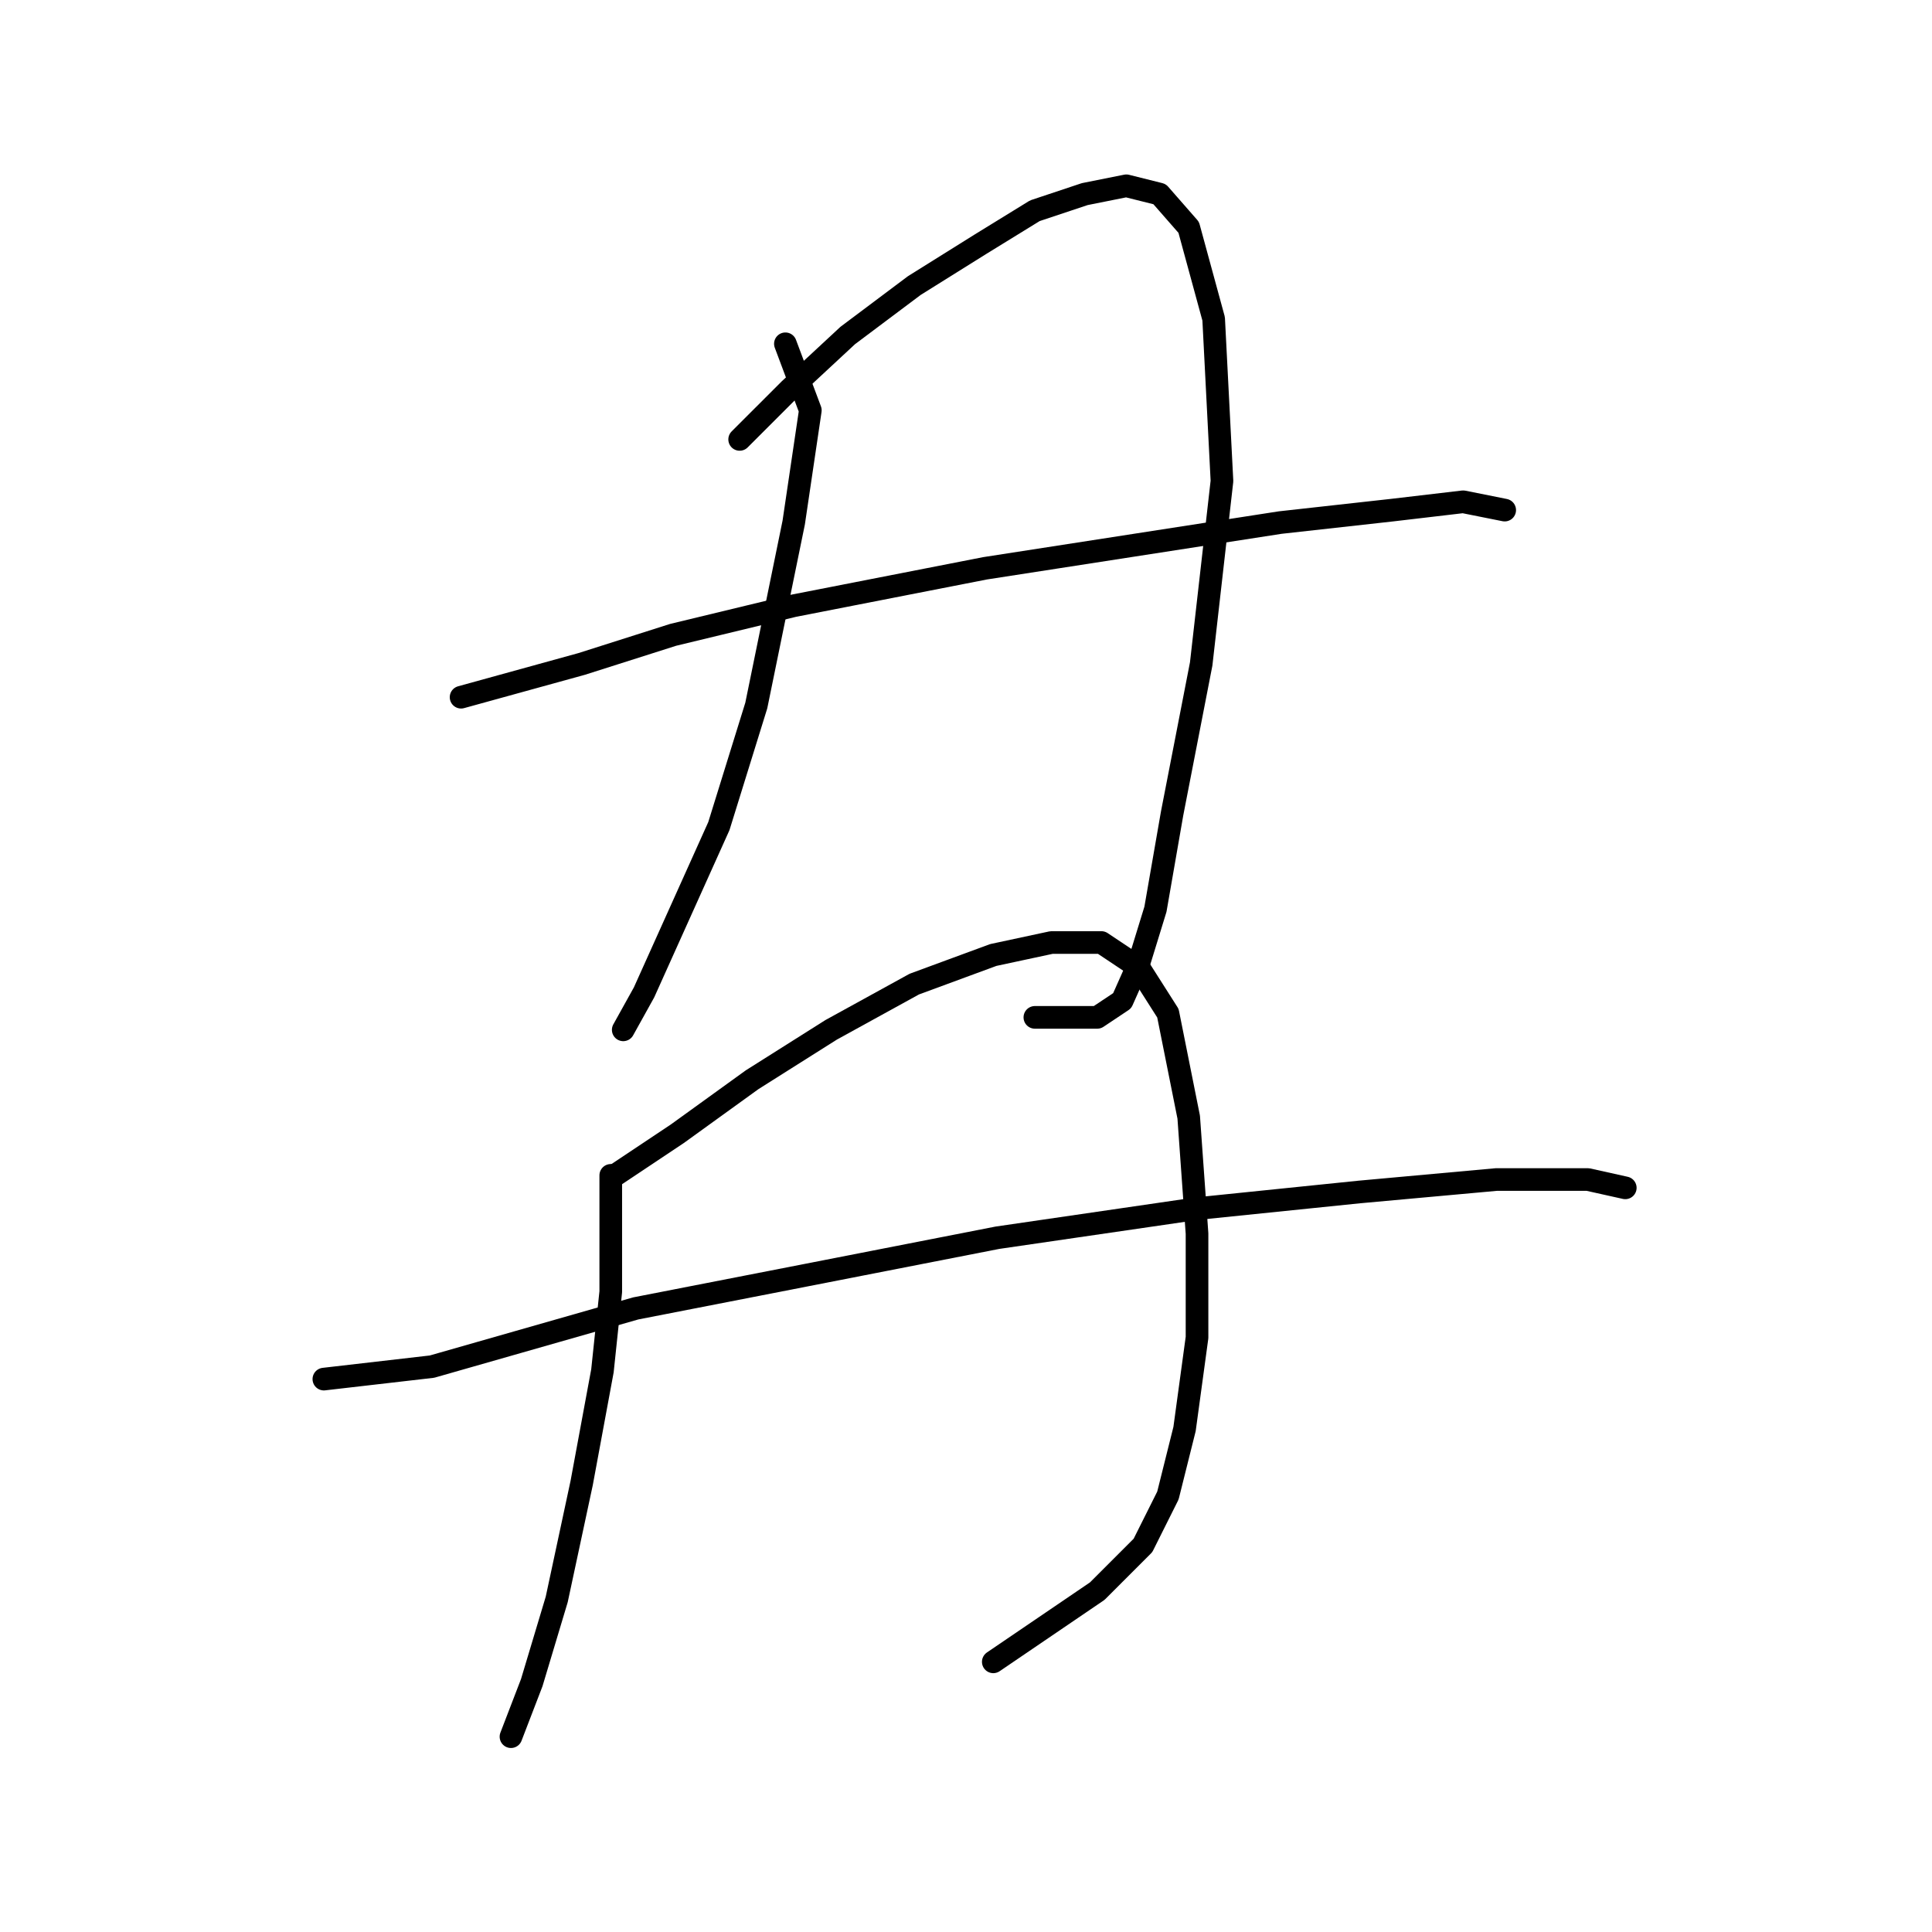 <?xml version="1.0" standalone="no"?>
    <svg width="256" height="256" xmlns="http://www.w3.org/2000/svg" version="1.1">
    <polyline stroke="black" stroke-width="3" stroke-linecap="round" fill="transparent" stroke-linejoin="round" points="104.069 45.554 107.374 54.369 105.171 69.244 100.212 93.486 95.254 109.463 85.337 131.5 82.582 136.459 82.582 136.459 " />
        <polyline stroke="black" stroke-width="3" stroke-linecap="round" fill="transparent" stroke-linejoin="round" points="98.008 58.225 104.62 51.614 112.333 44.452 121.148 37.841 129.963 32.331 137.125 27.924 143.736 25.72 149.246 24.618 153.653 25.72 157.51 30.128 160.815 42.248 161.917 63.735 159.163 87.976 155.306 107.81 153.102 120.482 150.899 127.644 148.695 132.602 145.389 134.806 137.125 134.806 137.125 134.806 " />
        <polyline stroke="black" stroke-width="3" stroke-linecap="round" fill="transparent" stroke-linejoin="round" points="61.095 92.384 77.073 87.976 89.193 84.12 105.171 80.263 130.514 75.305 169.63 69.244 184.506 67.591 193.872 66.49 199.381 67.591 199.381 67.591 " />
        <polyline stroke="black" stroke-width="3" stroke-linecap="round" fill="transparent" stroke-linejoin="round" points="80.929 155.742 80.929 165.108 80.929 171.168 79.827 181.636 77.073 196.511 73.767 211.938 70.461 222.956 67.707 230.119 67.707 230.119 " />
        <polyline stroke="black" stroke-width="3" stroke-linecap="round" fill="transparent" stroke-linejoin="round" points="81.48 155.742 89.744 150.232 99.661 143.07 110.129 136.459 121.148 130.399 131.616 126.542 139.329 124.889 145.94 124.889 150.899 128.195 154.755 134.255 157.51 148.029 158.612 163.455 158.612 177.228 156.959 189.349 154.755 198.164 151.449 204.775 145.389 210.836 131.616 220.202 131.616 220.202 " />
        <polyline stroke="black" stroke-width="3" stroke-linecap="round" fill="transparent" stroke-linejoin="round" points="42.914 182.738 57.239 181.085 68.809 177.779 84.235 173.372 106.823 168.964 132.167 164.006 158.612 160.149 180.098 157.946 198.279 156.293 210.4 156.293 215.358 157.395 215.358 157.395 " />
        </svg>